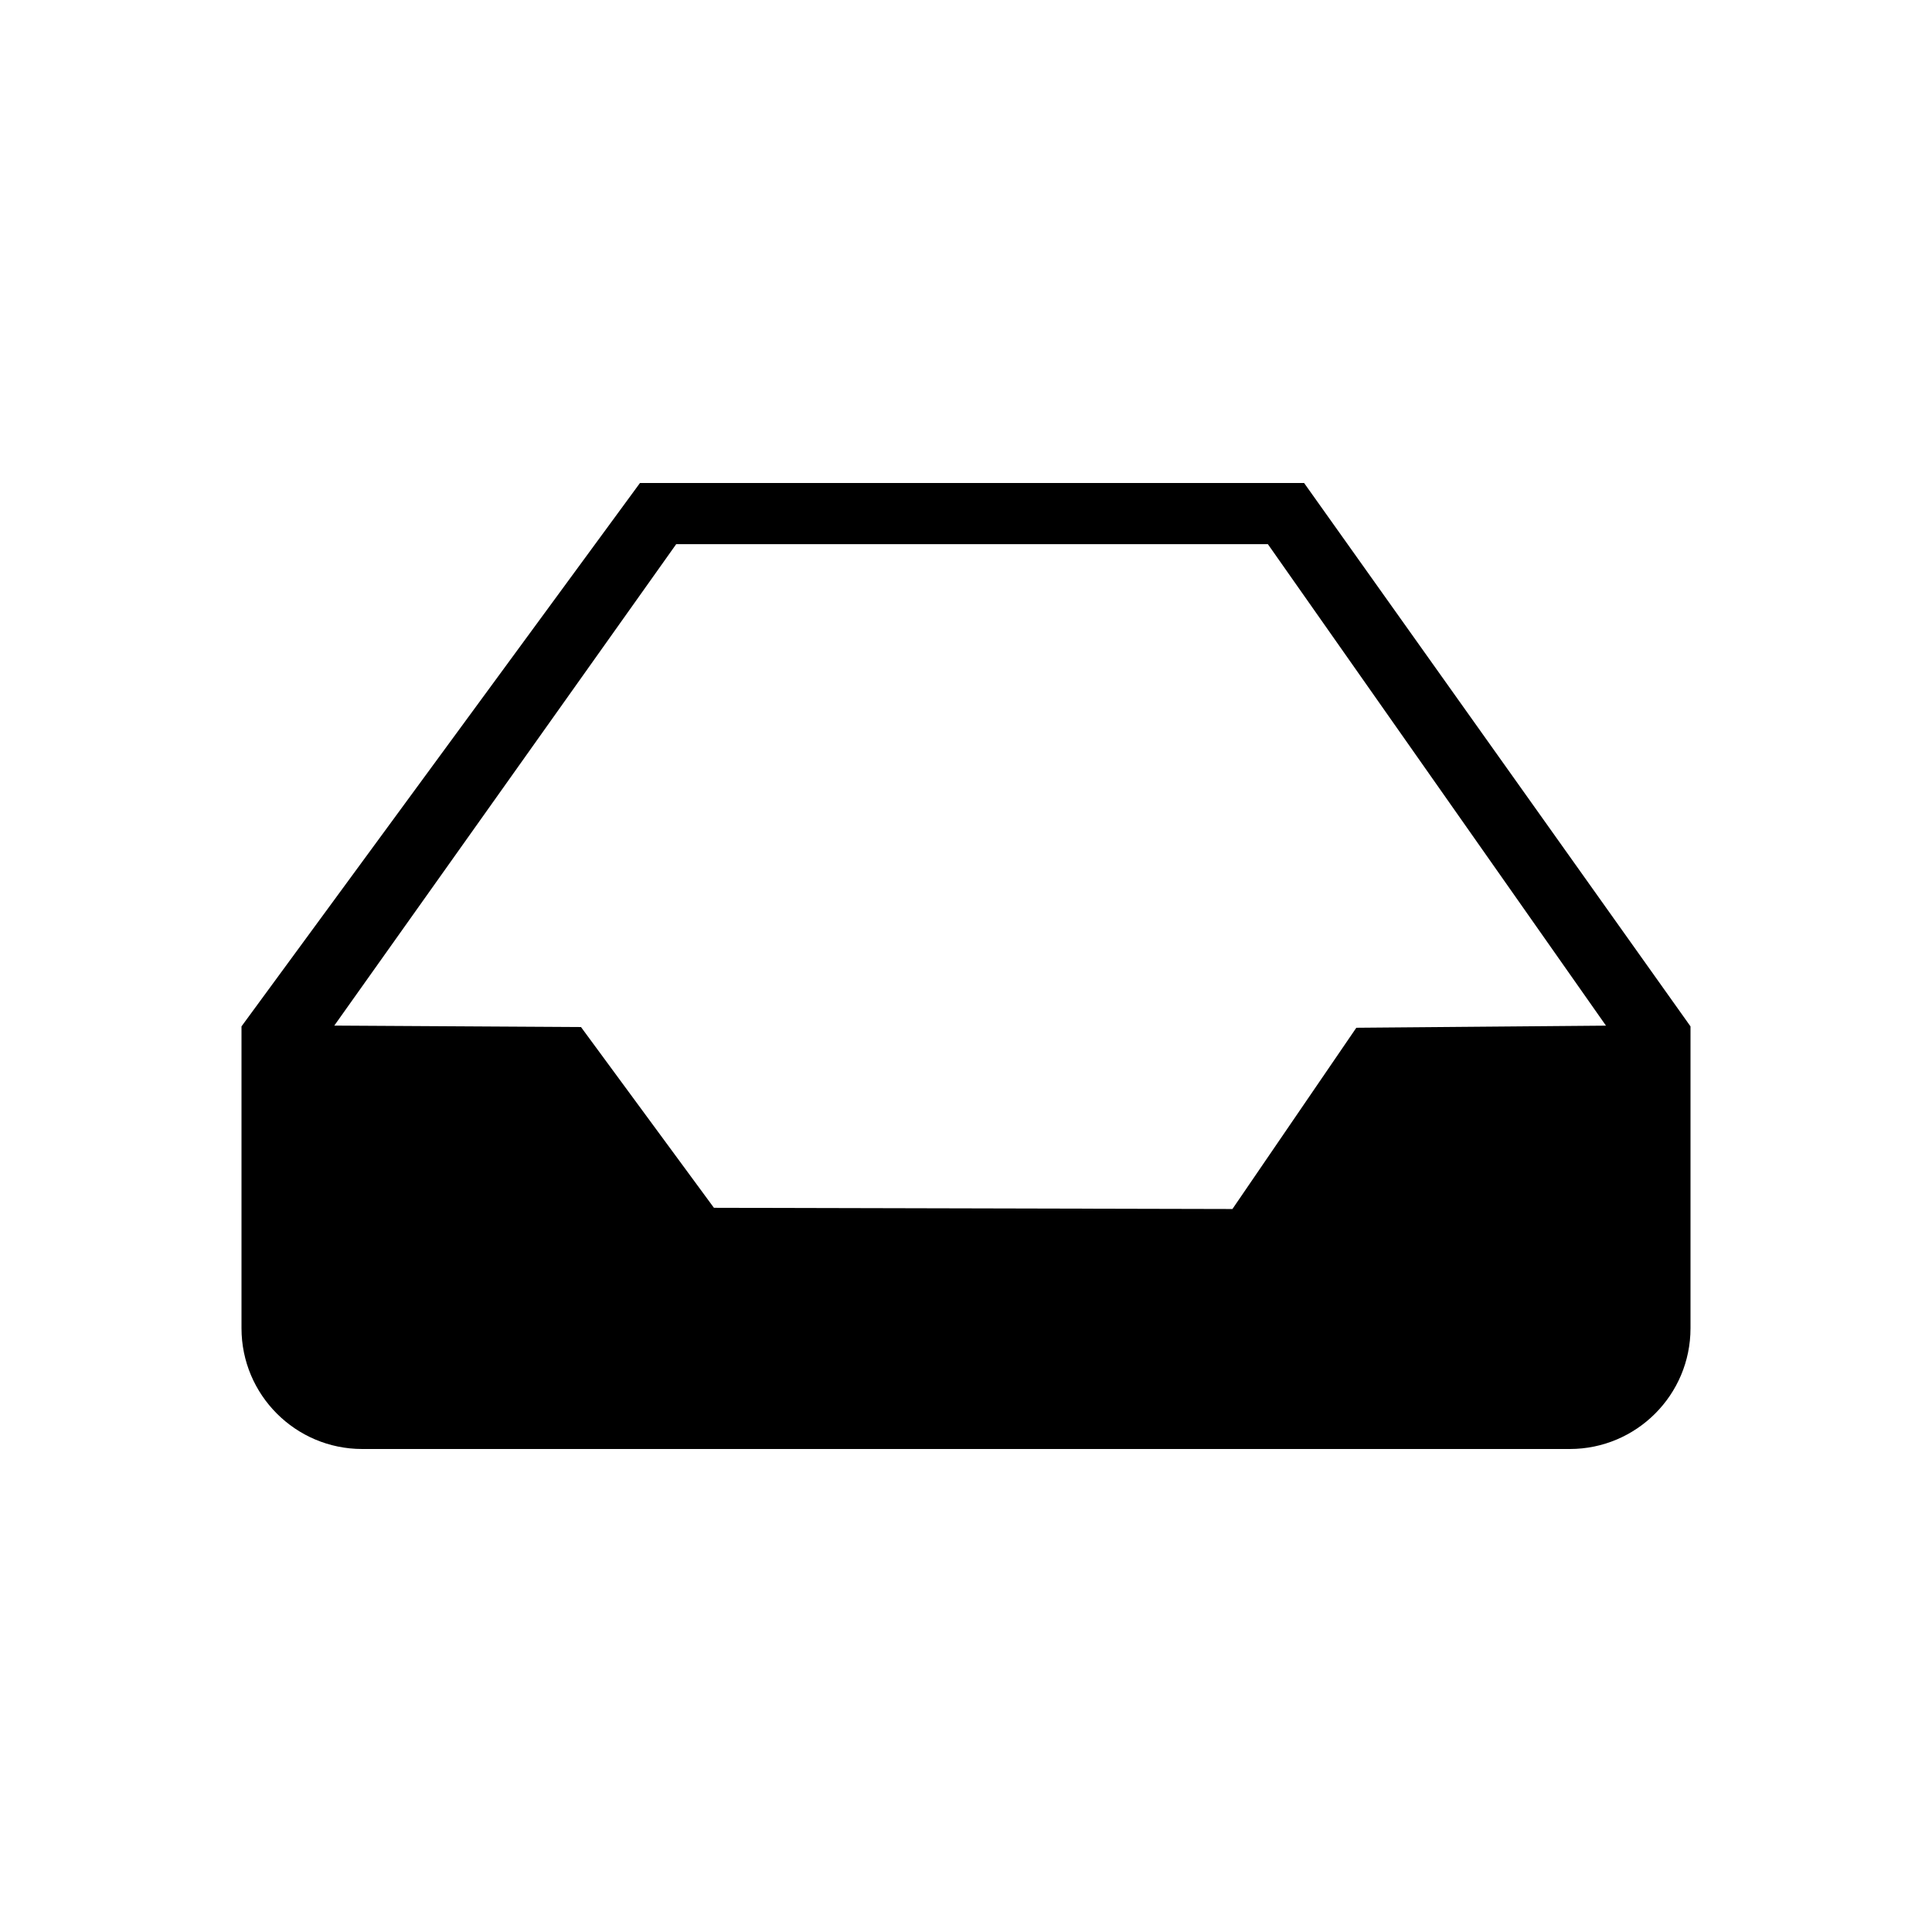 <svg width="96" xmlns="http://www.w3.org/2000/svg" height="96" viewBox="0 0 96 96" xmlns:xlink="http://www.w3.org/1999/xlink">
<path d="m64.8,24h-33l-19.8,27v15c0,3.312 2.688,6 6,6h60c3.312,0 6-2.688 6-6v-15l-19.2-27zm2.595,27.069l-6.156,9.006-25.764-.06-6.606-8.982-12.258-.072 16.989-23.922h29.4l16.8,23.925-12.405,.105z"/>
</svg>

